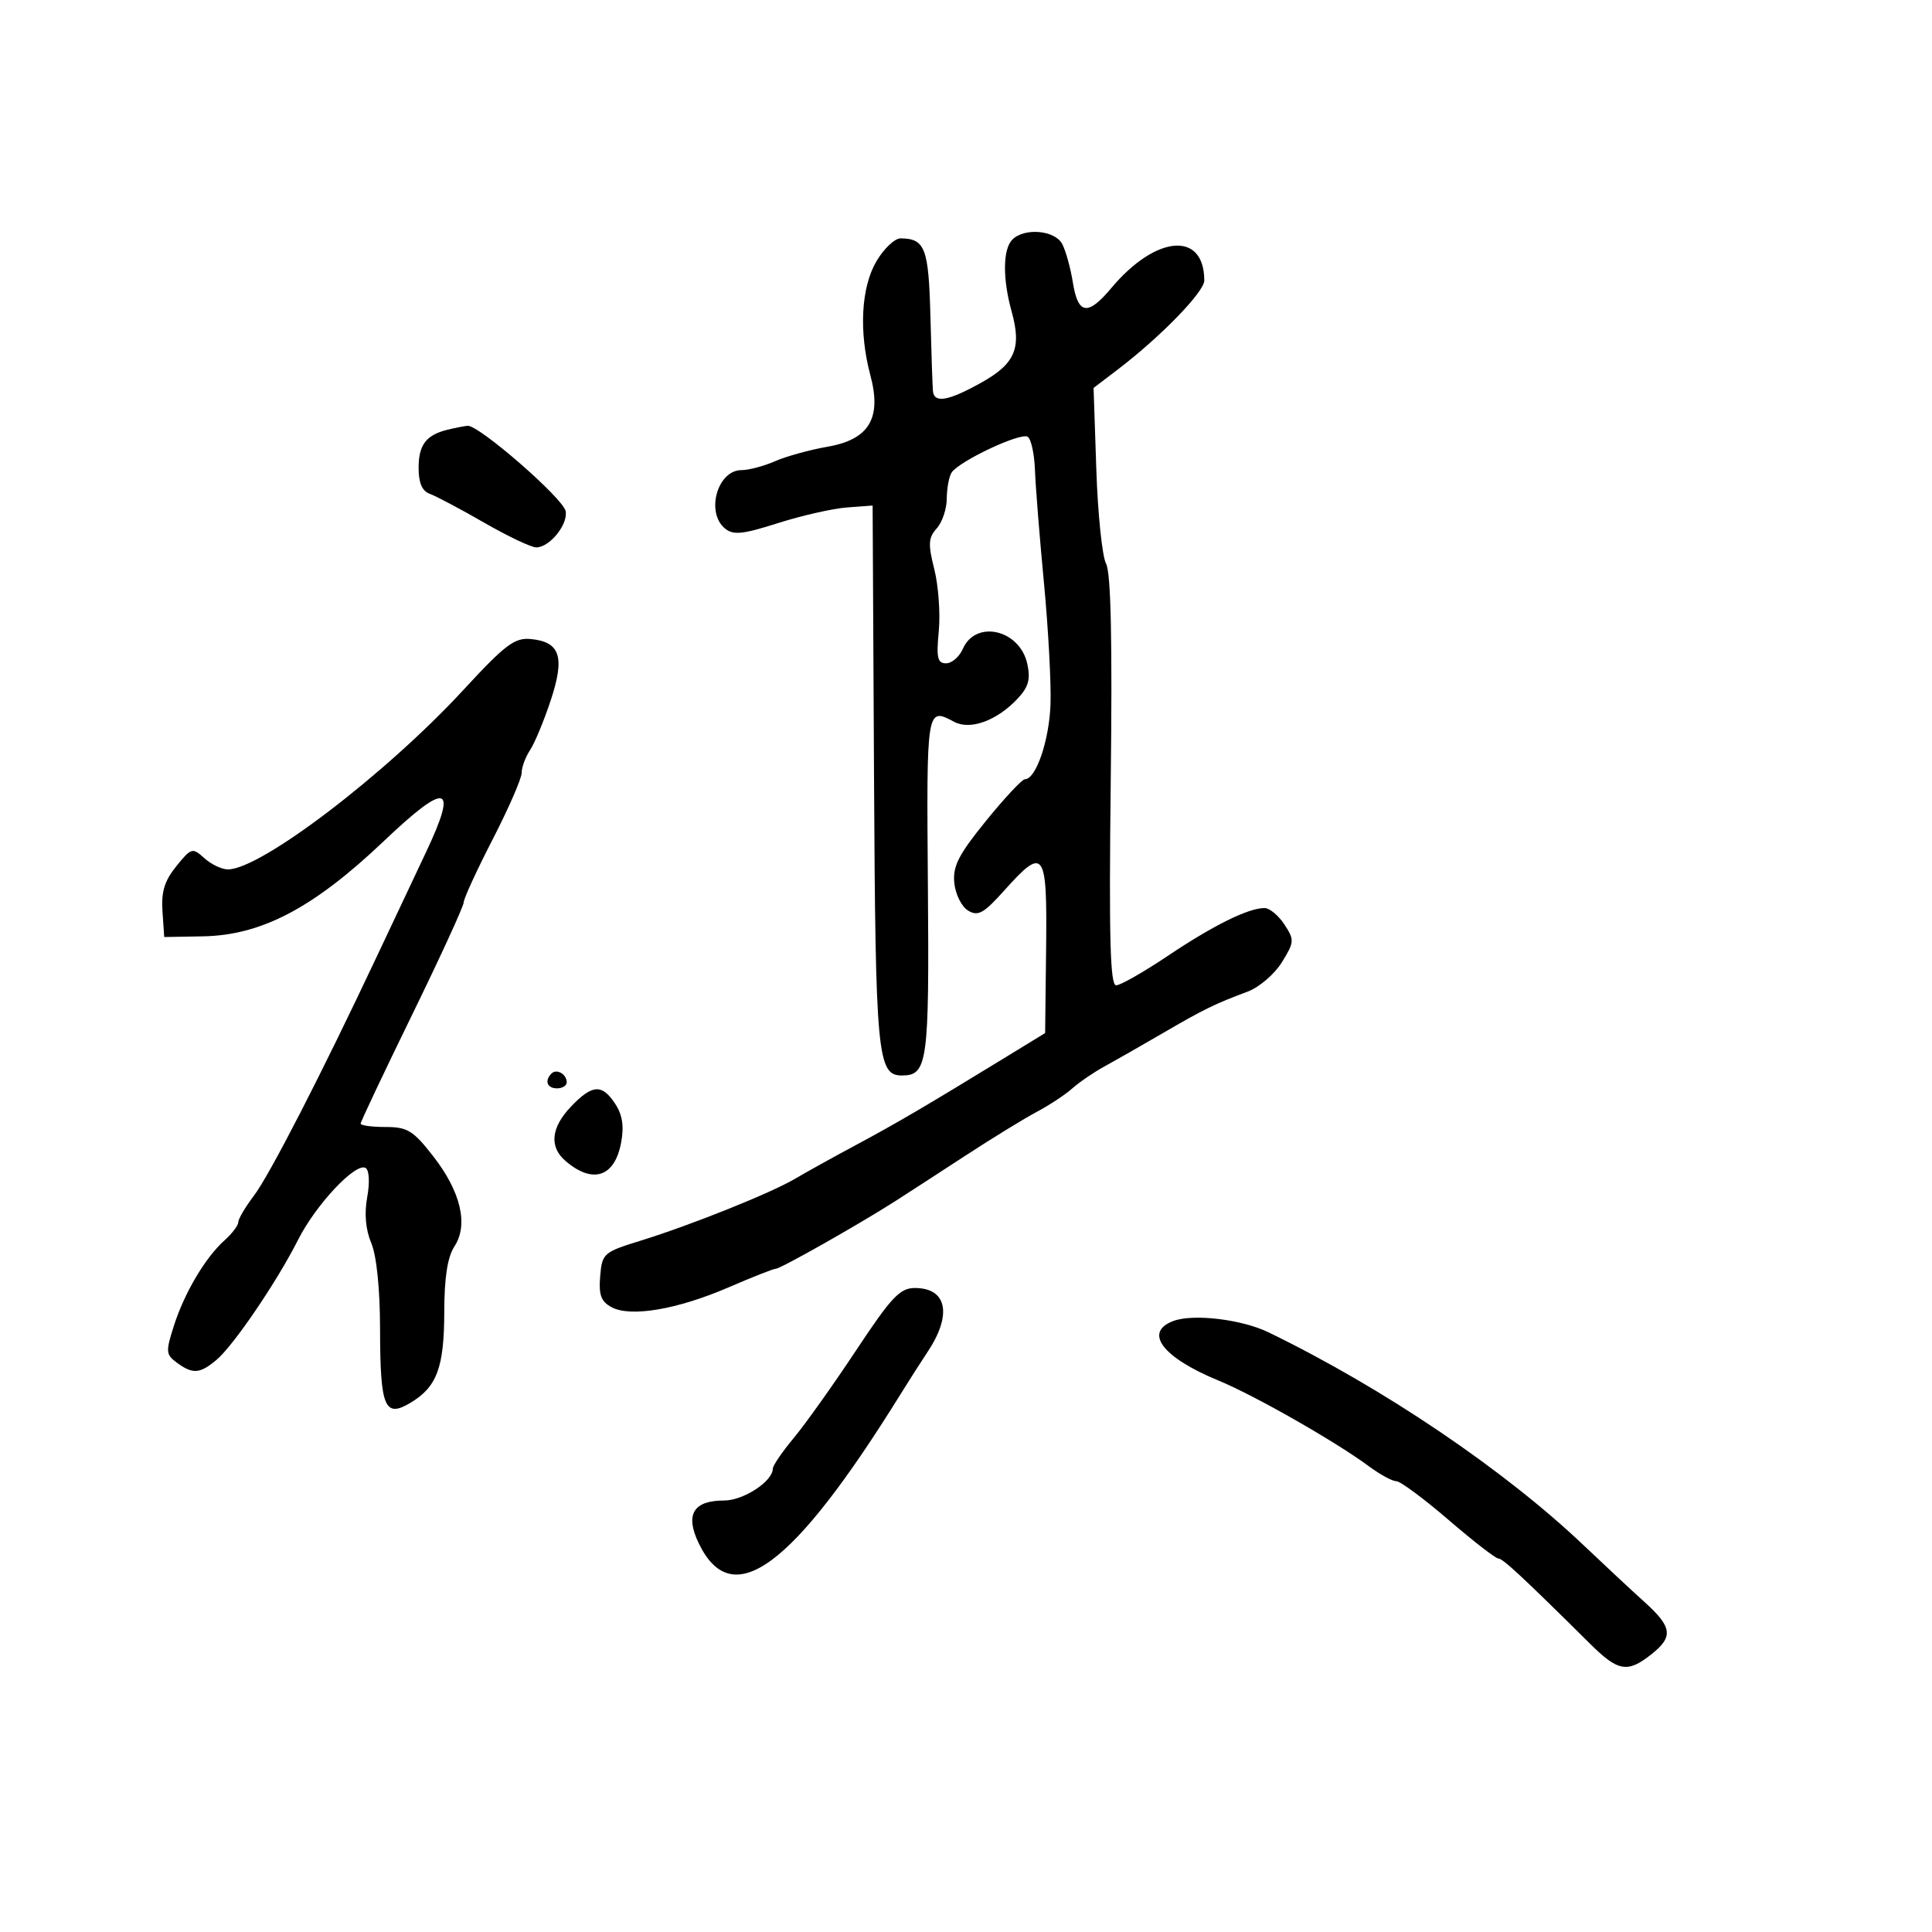 <svg xmlns="http://www.w3.org/2000/svg" width="300" height="300" viewBox="0 0 300 300" version="1.1">
	<path d="M 157.200 37.200 C 155.715 38.685, 155.668 43.264, 157.085 48.366 C 158.666 54.062, 157.639 56.472, 152.377 59.413 C 147.282 62.260, 145.068 62.655, 144.870 60.750 C 144.798 60.063, 144.621 54.831, 144.475 49.124 C 144.204 38.513, 143.645 37.051, 139.849 37.015 C 138.941 37.007, 137.253 38.601, 136.099 40.557 C 133.709 44.608, 133.341 51.506, 135.153 58.281 C 136.937 64.954, 134.961 68.244, 128.493 69.368 C 125.747 69.846, 122.082 70.858, 120.349 71.618 C 118.616 72.378, 116.269 73, 115.134 73 C 111.411 73, 109.551 79.553, 112.565 82.054 C 113.862 83.130, 115.270 82.989, 120.815 81.226 C 124.492 80.056, 129.300 78.965, 131.500 78.800 L 135.500 78.500 135.718 120.500 C 135.943 163.934, 136.228 167, 140.047 167 C 144.036 167, 144.303 165.052, 144.082 137.471 C 143.862 109.818, 143.866 109.788, 148.156 112.084 C 150.653 113.420, 154.794 111.912, 157.999 108.501 C 159.712 106.677, 160.046 105.485, 159.516 103.074 C 158.349 97.761, 151.520 96.174, 149.513 100.750 C 148.970 101.987, 147.799 103, 146.910 103 C 145.574 103, 145.377 102.137, 145.772 98.024 C 146.035 95.288, 145.723 90.958, 145.080 88.403 C 144.092 84.480, 144.150 83.491, 145.455 82.050 C 146.305 81.111, 147.007 79.028, 147.015 77.421 C 147.024 75.815, 147.361 73.997, 147.765 73.381 C 148.939 71.593, 158.535 67.086, 159.591 67.827 C 160.119 68.197, 160.622 70.525, 160.709 73 C 160.796 75.475, 161.423 83.350, 162.103 90.500 C 162.783 97.650, 163.241 106.151, 163.122 109.391 C 162.916 115.002, 160.863 121, 159.149 121 C 158.709 121, 155.991 123.907, 153.108 127.460 C 148.835 132.727, 147.926 134.508, 148.184 137.109 C 148.358 138.866, 149.321 140.793, 150.329 141.399 C 151.871 142.328, 152.752 141.836, 155.964 138.250 C 162.142 131.355, 162.615 132.009, 162.440 147.206 L 162.288 160.413 156.394 164.020 C 143.764 171.750, 139.264 174.390, 133 177.749 C 129.425 179.666, 125.150 182.034, 123.500 183.012 C 119.723 185.250, 107.364 190.209, 99.500 192.643 C 93.700 194.438, 93.490 194.623, 93.194 198.185 C 92.952 201.088, 93.331 202.107, 94.982 202.990 C 97.934 204.570, 105.209 203.328, 113.168 199.885 C 116.835 198.298, 120.131 197, 120.493 197 C 121.218 197, 133.474 190.062, 139 186.524 C 140.925 185.291, 145.874 182.082, 149.998 179.391 C 154.122 176.701, 159.072 173.665, 160.998 172.645 C 162.924 171.624, 165.400 169.989, 166.500 169.012 C 167.600 168.034, 169.850 166.497, 171.500 165.596 C 173.150 164.694, 177.200 162.384, 180.500 160.461 C 186.912 156.724, 188.657 155.870, 193.741 153.974 C 195.524 153.309, 197.910 151.263, 199.044 149.428 C 200.996 146.271, 201.017 145.956, 199.438 143.546 C 198.521 142.146, 197.132 141, 196.353 141 C 193.841 141, 188.404 143.687, 181.379 148.399 C 177.607 150.930, 173.977 153, 173.312 153 C 172.383 153, 172.189 145.637, 172.476 121.294 C 172.733 99.534, 172.506 88.947, 171.754 87.544 C 171.151 86.420, 170.467 79.816, 170.234 72.868 L 169.810 60.237 173.578 57.368 C 180.164 52.355, 187 45.326, 187 43.568 C 187 35.849, 179.482 36.464, 172.544 44.750 C 168.909 49.090, 167.394 48.867, 166.596 43.875 C 166.233 41.606, 165.485 38.906, 164.933 37.875 C 163.790 35.739, 159.072 35.328, 157.200 37.200 M 69.500 66.724 C 66.166 67.543, 65 69.080, 65 72.654 C 65 74.996, 65.548 76.258, 66.750 76.688 C 67.713 77.031, 71.504 79.042, 75.174 81.156 C 78.845 83.270, 82.488 85, 83.269 85 C 85.343 85, 88.231 81.436, 87.832 79.368 C 87.447 77.369, 74.302 65.936, 72.597 66.116 C 71.993 66.180, 70.600 66.453, 69.500 66.724 M 72.004 107.081 C 59.881 120.221, 40.498 135, 35.386 135 C 34.435 135, 32.790 134.215, 31.730 133.255 C 29.879 131.581, 29.705 131.631, 27.378 134.505 C 25.551 136.762, 25.021 138.486, 25.227 141.500 L 25.500 145.500 31.500 145.395 C 40.599 145.235, 48.661 140.999, 59.552 130.652 C 69.466 121.235, 71.183 121.693, 66.116 132.403 C 64.529 135.756, 61.112 143, 58.522 148.500 C 49.866 166.879, 41.856 182.469, 39.416 185.683 C 38.087 187.434, 37 189.277, 37 189.778 C 37 190.280, 36.042 191.547, 34.870 192.595 C 31.885 195.265, 28.646 200.728, 27.001 205.868 C 25.707 209.908, 25.744 210.340, 27.492 211.618 C 29.932 213.402, 31.034 213.323, 33.596 211.181 C 36.242 208.969, 42.989 199.045, 46.295 192.500 C 49.065 187.018, 55.270 180.431, 56.783 181.366 C 57.333 181.706, 57.434 183.628, 57.021 185.886 C 56.552 188.448, 56.771 190.929, 57.651 193.022 C 58.479 194.990, 59.006 200.147, 59.015 206.365 C 59.034 218.543, 59.721 220.221, 63.715 217.840 C 67.842 215.381, 68.969 212.360, 68.985 203.715 C 68.995 198.365, 69.488 195.185, 70.561 193.548 C 72.767 190.180, 71.559 185.045, 67.260 179.528 C 64.158 175.546, 63.266 175, 59.866 175 C 57.740 175, 56 174.763, 56 174.474 C 56 174.185, 59.600 166.574, 64 157.561 C 68.400 148.548, 72 140.703, 72 140.127 C 72 139.552, 74.025 135.146, 76.500 130.336 C 78.975 125.527, 81 120.883, 81 120.018 C 81 119.153, 81.589 117.557, 82.308 116.473 C 83.027 115.388, 84.476 111.895, 85.528 108.711 C 87.750 101.985, 86.982 99.658, 82.399 99.228 C 79.912 98.994, 78.436 100.109, 72.004 107.081 M 85.639 166.694 C 84.513 167.820, 84.954 169, 86.500 169 C 87.325 169, 88 168.577, 88 168.059 C 88 166.798, 86.438 165.895, 85.639 166.694 M 88.687 171.805 C 85.585 175.043, 85.251 178.038, 87.750 180.215 C 91.994 183.912, 95.437 182.815, 96.444 177.444 C 96.922 174.900, 96.654 173.121, 95.538 171.417 C 93.484 168.283, 91.980 168.368, 88.687 171.805 M 132.925 209.699 C 129.391 215.034, 125.037 221.151, 123.250 223.294 C 121.463 225.436, 120 227.579, 120 228.056 C 120 230.021, 115.441 233, 112.434 233 C 107.674 233, 106.369 235.150, 108.456 239.548 C 113.635 250.463, 123.044 243.551, 139.831 216.500 C 141.196 214.300, 143.066 211.375, 143.986 210 C 147.891 204.162, 147.086 200, 142.052 200 C 139.742 200, 138.415 201.411, 132.925 209.699 M 182.218 205.115 C 177.529 206.850, 180.482 210.775, 189.163 214.350 C 194.799 216.671, 207.390 223.848, 212.594 227.706 C 214.296 228.968, 216.197 230, 216.819 230 C 217.440 230, 221.086 232.700, 224.920 236 C 228.754 239.300, 232.235 242, 232.656 242 C 233.356 242, 236.410 244.839, 246.911 255.250 C 251.250 259.552, 252.701 259.810, 256.365 256.927 C 259.874 254.168, 259.692 252.673, 255.373 248.774 C 253.379 246.973, 249.142 243.025, 245.959 240 C 233.566 228.222, 214.863 215.575, 197 206.893 C 192.840 204.871, 185.322 203.967, 182.218 205.115" stroke="none" fill="black" fill-rule="evenodd"/>
</svg>